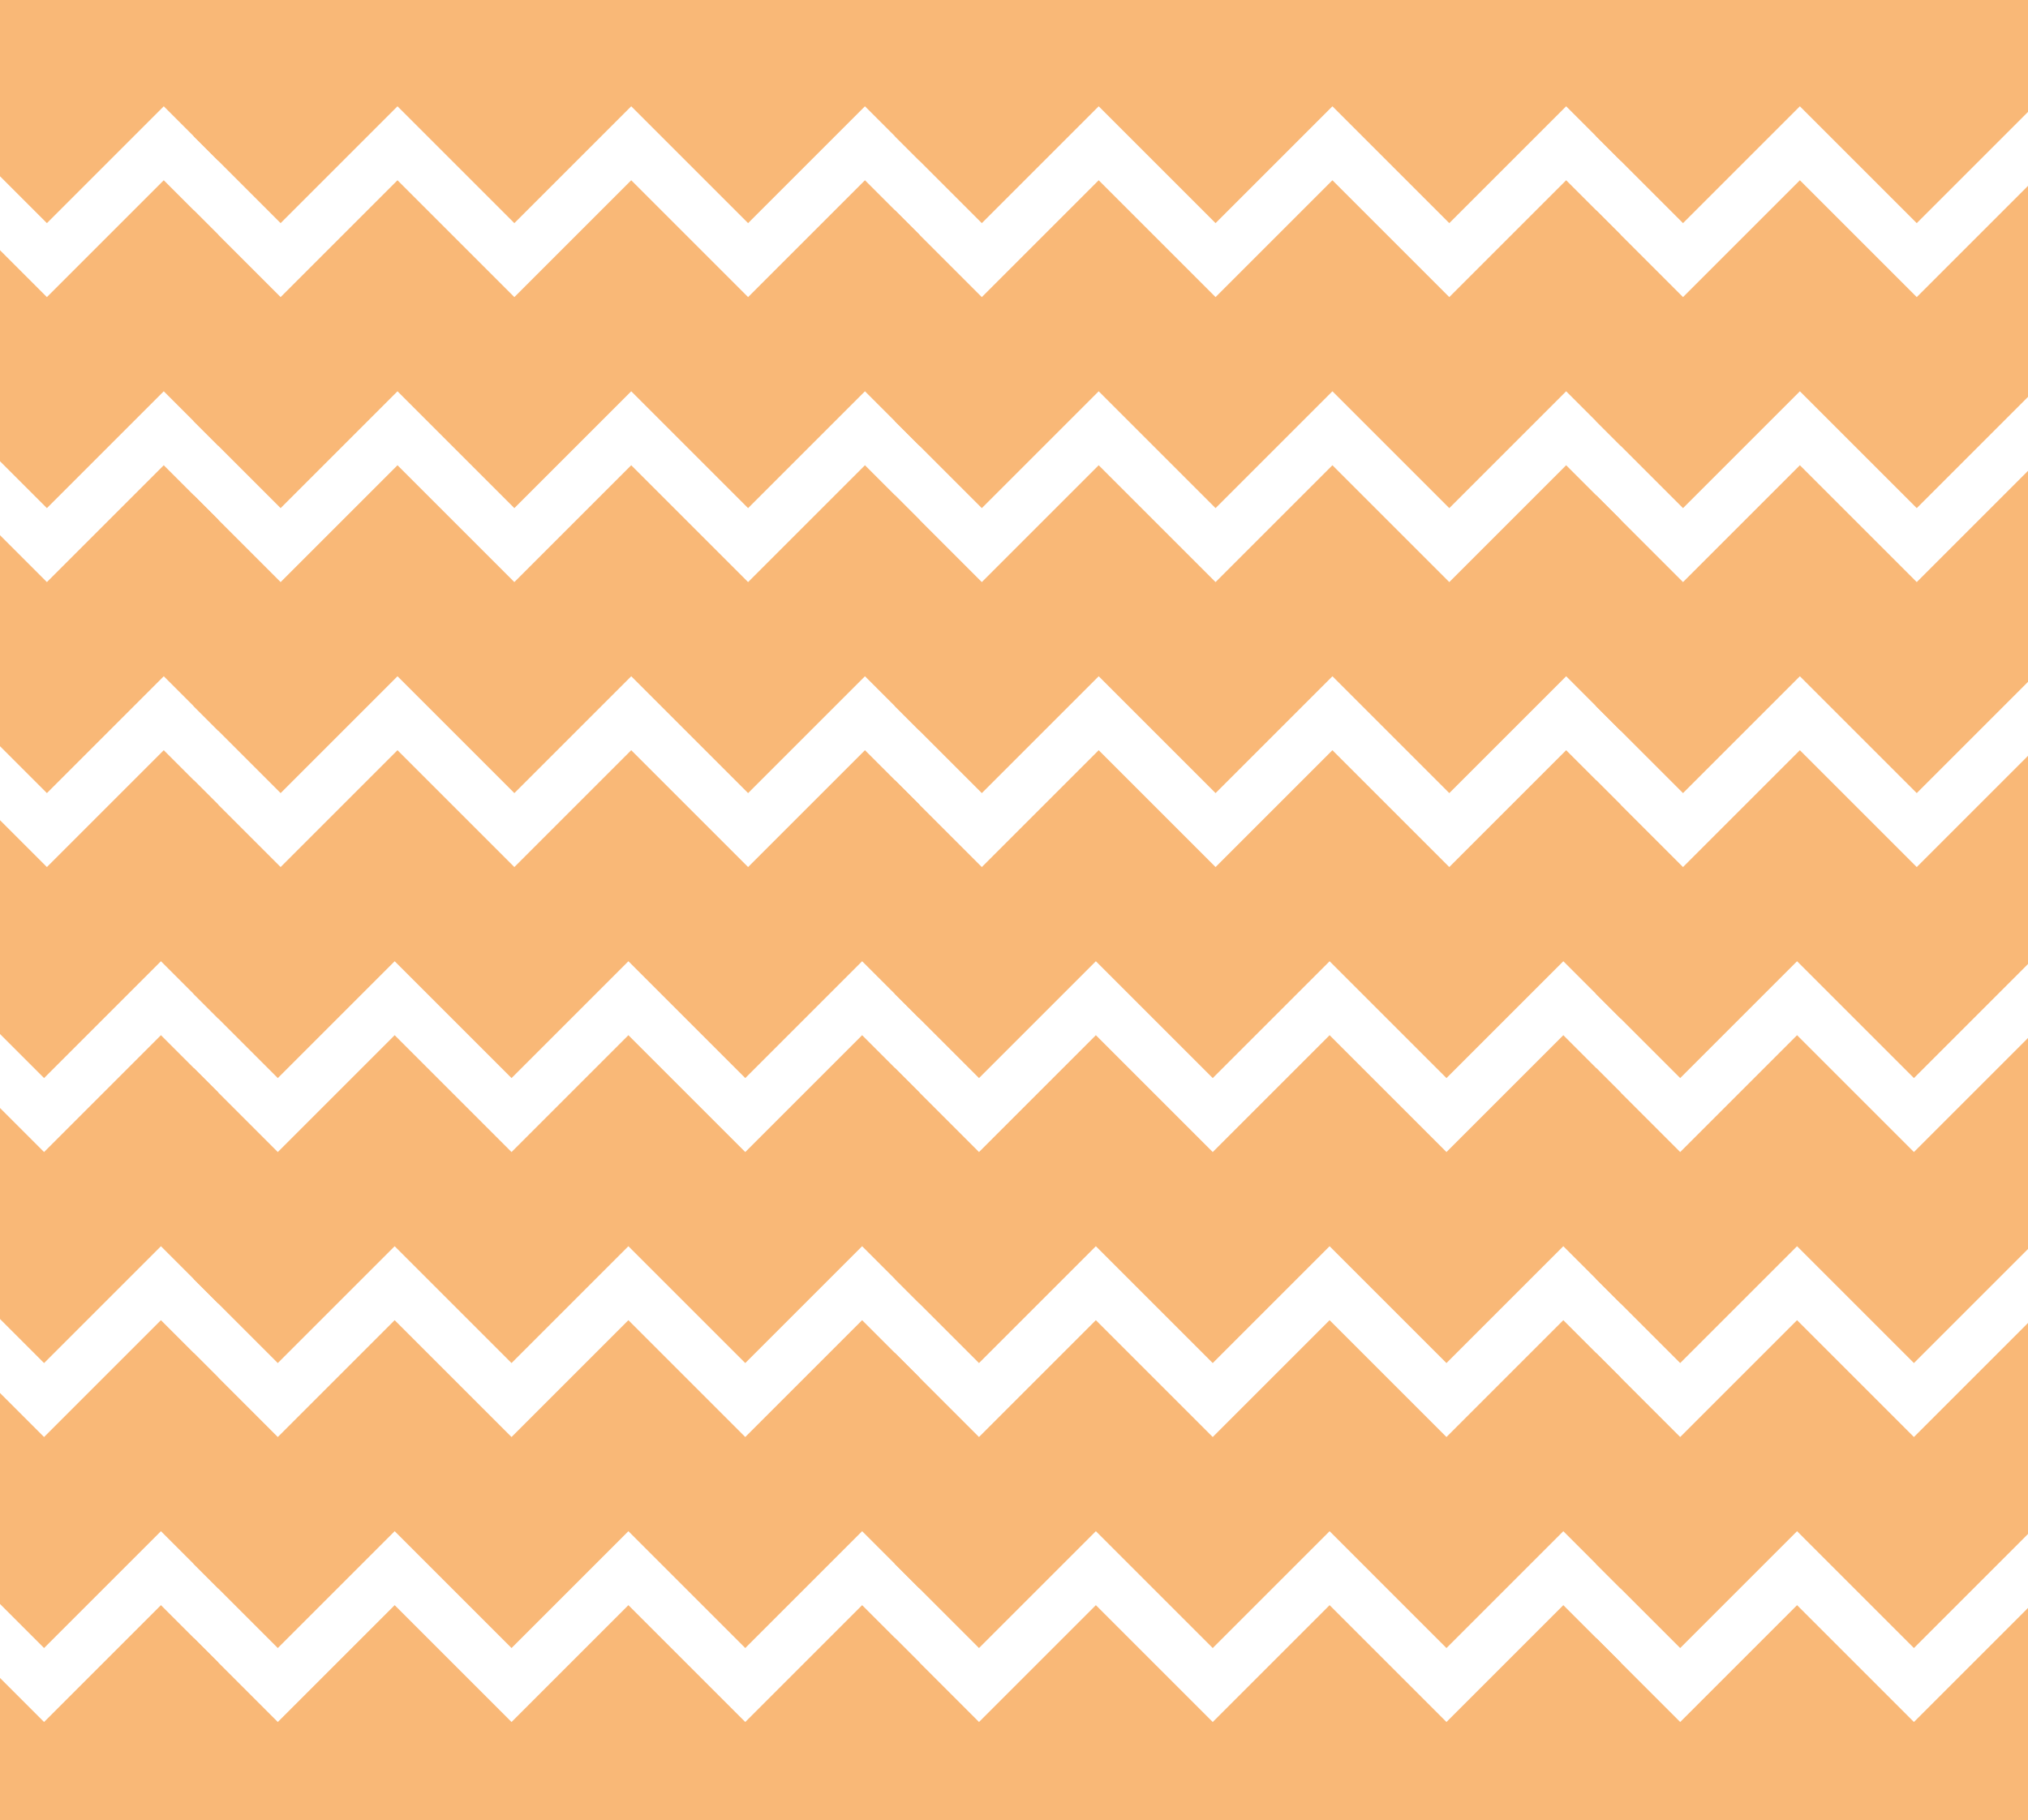 <svg xmlns="http://www.w3.org/2000/svg" xmlns:xlink="http://www.w3.org/1999/xlink" width="1203" height="1080" viewBox="0 0 1203 1080">
  <defs>
    <clipPath id="clip-path">
      <rect id="Rectangle_37" data-name="Rectangle 37" width="1203" height="1080" transform="translate(717 4029)" fill="#eceae6"/>
    </clipPath>
    <clipPath id="clip-path-2">
      <rect id="Rectangle_10" data-name="Rectangle 10" width="1920" height="1080" transform="translate(0 2160)" fill="#8c8c48"/>
    </clipPath>
  </defs>
  <g id="Mask_Group_15" data-name="Mask Group 15" transform="translate(-717 -4029)" clip-path="url(#clip-path)">
    <g id="Mask_Group_2" data-name="Mask Group 2" transform="translate(0 1869)" clip-path="url(#clip-path-2)">
      <g id="Group_38" data-name="Group 38" transform="translate(-404 -167)">
        <g id="Group_23" data-name="Group 23" transform="translate(404 2327)">
          <g id="Group_22" data-name="Group 22" transform="translate(0 0)">
            <path id="Path_73" data-name="Path 73" d="M1393.061,432.795l-69.324,69.324-69.324-69.324-69.325,69.324-69.324-69.324-69.324,69.324-51.575-51.574V577.417l49.9,49.9,69.324-69.324,69.325,69.324,69.324-69.324,69.324,69.324,69.325-69.324,34.019,34.018V465.14Z" transform="translate(-994.865 12.312)" fill="#c48751"/>
            <path id="Path_74" data-name="Path 74" d="M1114.089,650.673,1183.413,720l69.324-69.324L1322.062,720l69.325-69.324,34.019,34.019v-125.2l-34.019-34.019L1322.062,594.8l-69.324-69.324L1183.413,594.8l-69.325-69.324L1044.765,594.8l-49.9-49.9V670.1l49.9,49.9Z" transform="translate(-994.865 257.791)" fill="#c48751"/>
            <path id="Path_75" data-name="Path 75" d="M1391.386,479.135l-69.325,69.324-69.324-69.324-69.324,69.324-69.325-69.324-69.324,69.324-49.9-49.9v125.2l49.9,49.9,69.324-69.324,69.325,69.324,69.324-69.324,69.324,69.324,69.325-69.324,34.019,34.018v-125.2Z" transform="translate(-994.865 135.051)" fill="#c48751"/>
            <path id="Path_76" data-name="Path 76" d="M1393.061,386.454l-69.324,69.324-69.324-69.324-69.325,69.324-69.324-69.324-69.324,69.324L994.865,404.2V529.4l51.575,51.577,69.324-69.324,69.324,69.324,69.325-69.324,69.324,69.324,69.324-69.324L1425.405,544V418.8Z" transform="translate(-994.865 -110.427)" fill="#c48751"/>
            <path id="Path_77" data-name="Path 77" d="M1391.386,571.816l-69.325,69.324-69.324-69.324-69.324,69.324-69.325-69.324-69.324,69.324-49.9-49.9V699.469h430.541V605.835Z" transform="translate(-994.865 380.531)" fill="#c48751"/>
            <path id="Path_78" data-name="Path 78" d="M1393.061,340.114l-69.324,69.324-69.324-69.324-69.325,69.324-69.324-69.324-69.324,69.324-51.575-51.574v125.2l51.575,51.577,69.324-69.324,69.324,69.324,69.325-69.324,69.324,69.324,69.324-69.324,32.345,32.343v-125.2Z" transform="translate(-994.865 -233.167)" fill="#c48751"/>
            <path id="Path_79" data-name="Path 79" d="M1046.439,443.195l69.324-69.324,69.324,69.324,69.325-69.324,69.324,69.324,69.324-69.324,32.345,32.343V310.8H994.865v80.815Z" transform="translate(-994.865 -310.803)" fill="#c48751"/>
          </g>
        </g>
        <g id="Group_25" data-name="Group 25" transform="translate(2067.784 2327)">
          <g id="Group_24" data-name="Group 24" transform="translate(0 0)">
            <path id="Path_80" data-name="Path 80" d="M1393.061,432.795l-69.324,69.324-69.324-69.324-69.325,69.324-69.324-69.324-69.324,69.324-51.575-51.574V577.417l49.9,49.9,69.324-69.324,69.325,69.324,69.324-69.324,69.324,69.324,69.325-69.324,34.019,34.018V465.14Z" transform="translate(-994.865 12.312)" fill="#f9b877"/>
            <path id="Path_81" data-name="Path 81" d="M1114.089,650.673,1183.413,720l69.324-69.324L1322.062,720l69.325-69.324,34.019,34.019v-125.2l-34.019-34.019L1322.062,594.8l-69.324-69.324L1183.413,594.8l-69.325-69.324L1044.765,594.8l-49.9-49.9V670.1l49.9,49.9Z" transform="translate(-994.865 257.791)" fill="#f9b877"/>
            <path id="Path_82" data-name="Path 82" d="M1391.386,479.135l-69.325,69.324-69.324-69.324-69.324,69.324-69.325-69.324-69.324,69.324-49.9-49.9v125.2l49.9,49.9,69.324-69.324,69.325,69.324,69.324-69.324,69.324,69.324,69.325-69.324,34.019,34.018v-125.2Z" transform="translate(-994.865 135.051)" fill="#f9b877"/>
            <path id="Path_83" data-name="Path 83" d="M1393.061,386.454l-69.324,69.324-69.324-69.324-69.325,69.324-69.324-69.324-69.324,69.324L994.865,404.2V529.4l51.575,51.577,69.324-69.324,69.324,69.324,69.325-69.324,69.324,69.324,69.324-69.324L1425.405,544V418.8Z" transform="translate(-994.865 -110.427)" fill="#f9b877"/>
            <path id="Path_84" data-name="Path 84" d="M1391.386,571.816l-69.325,69.324-69.324-69.324-69.324,69.324-69.325-69.324-69.324,69.324-49.9-49.9V699.469h430.541V605.835Z" transform="translate(-994.865 380.531)" fill="#f9b877"/>
            <path id="Path_85" data-name="Path 85" d="M1393.061,340.114l-69.324,69.324-69.324-69.324-69.325,69.324-69.324-69.324-69.324,69.324-51.575-51.574v125.2l51.575,51.577,69.324-69.324,69.324,69.324,69.325-69.324,69.324,69.324,69.324-69.324,32.345,32.343v-125.2Z" transform="translate(-994.865 -233.167)" fill="#f9b877"/>
            <path id="Path_86" data-name="Path 86" d="M1046.439,443.195l69.324-69.324,69.324,69.324,69.325-69.324,69.324,69.324,69.324-69.324,32.345,32.343V310.8H994.865v80.815Z" transform="translate(-994.865 -310.803)" fill="#f9b877"/>
          </g>
        </g>
        <g id="Group_27" data-name="Group 27" transform="translate(1235.892 2327)">
          <g id="Group_26" data-name="Group 26" transform="translate(0 0)">
            <path id="Path_87" data-name="Path 87" d="M1393.061,432.795l-69.324,69.324-69.324-69.324-69.325,69.324-69.324-69.324-69.324,69.324-51.575-51.574V577.417l49.9,49.9,69.324-69.324,69.325,69.324,69.324-69.324,69.324,69.324,69.325-69.324,34.019,34.018V465.14Z" transform="translate(-994.865 12.312)" fill="#f9b877"/>
            <path id="Path_88" data-name="Path 88" d="M1114.089,650.673,1183.413,720l69.324-69.324L1322.062,720l69.325-69.324,34.019,34.019v-125.2l-34.019-34.019L1322.062,594.8l-69.324-69.324L1183.413,594.8l-69.325-69.324L1044.765,594.8l-49.9-49.9V670.1l49.9,49.9Z" transform="translate(-994.865 257.791)" fill="#f9b877"/>
            <path id="Path_89" data-name="Path 89" d="M1391.386,479.135l-69.325,69.324-69.324-69.324-69.324,69.324-69.325-69.324-69.324,69.324-49.9-49.9v125.2l49.9,49.9,69.324-69.324,69.325,69.324,69.324-69.324,69.324,69.324,69.325-69.324,34.019,34.018v-125.2Z" transform="translate(-994.865 135.051)" fill="#f9b877"/>
            <path id="Path_90" data-name="Path 90" d="M1393.061,386.454l-69.324,69.324-69.324-69.324-69.325,69.324-69.324-69.324-69.324,69.324L994.865,404.2V529.4l51.575,51.577,69.324-69.324,69.324,69.324,69.325-69.324,69.324,69.324,69.324-69.324L1425.405,544V418.8Z" transform="translate(-994.865 -110.427)" fill="#f9b877"/>
            <path id="Path_91" data-name="Path 91" d="M1391.386,571.816l-69.325,69.324-69.324-69.324-69.324,69.324-69.325-69.324-69.324,69.324-49.9-49.9V699.469h430.541V605.835Z" transform="translate(-994.865 380.531)" fill="#f9b877"/>
            <path id="Path_92" data-name="Path 92" d="M1393.061,340.114l-69.324,69.324-69.324-69.324-69.325,69.324-69.324-69.324-69.324,69.324-51.575-51.574v125.2l51.575,51.577,69.324-69.324,69.324,69.324,69.325-69.324,69.324,69.324,69.324-69.324,32.345,32.343v-125.2Z" transform="translate(-994.865 -233.167)" fill="#f9b877"/>
            <path id="Path_93" data-name="Path 93" d="M1046.439,443.195l69.324-69.324,69.324,69.324,69.325-69.324,69.324,69.324,69.324-69.324,32.345,32.343V310.8H994.865v80.815Z" transform="translate(-994.865 -310.803)" fill="#f9b877"/>
          </g>
        </g>
        <g id="Group_29" data-name="Group 29" transform="translate(2899.676 2327)">
          <g id="Group_28" data-name="Group 28" transform="translate(0 0)">
            <path id="Path_94" data-name="Path 94" d="M1393.061,432.795l-69.324,69.324-69.324-69.324-69.325,69.324-69.324-69.324-69.324,69.324-51.575-51.574V577.417l49.9,49.9,69.324-69.324,69.325,69.324,69.324-69.324,69.324,69.324,69.325-69.324,34.019,34.018V465.14Z" transform="translate(-994.865 12.312)" fill="#c48751"/>
            <path id="Path_95" data-name="Path 95" d="M1114.089,650.673,1183.413,720l69.324-69.324L1322.062,720l69.325-69.324,34.019,34.019v-125.2l-34.019-34.019L1322.062,594.8l-69.324-69.324L1183.413,594.8l-69.325-69.324L1044.765,594.8l-49.9-49.9V670.1l49.9,49.9Z" transform="translate(-994.865 257.791)" fill="#c48751"/>
            <path id="Path_96" data-name="Path 96" d="M1391.386,479.135l-69.325,69.324-69.324-69.324-69.324,69.324-69.325-69.324-69.324,69.324-49.9-49.9v125.2l49.9,49.9,69.324-69.324,69.325,69.324,69.324-69.324,69.324,69.324,69.325-69.324,34.019,34.018v-125.2Z" transform="translate(-994.865 135.051)" fill="#c48751"/>
            <path id="Path_97" data-name="Path 97" d="M1393.061,386.454l-69.324,69.324-69.324-69.324-69.325,69.324-69.324-69.324-69.324,69.324L994.865,404.2V529.4l51.575,51.577,69.324-69.324,69.324,69.324,69.325-69.324,69.324,69.324,69.324-69.324L1425.405,544V418.8Z" transform="translate(-994.865 -110.427)" fill="#c48751"/>
            <path id="Path_98" data-name="Path 98" d="M1391.386,571.816l-69.325,69.324-69.324-69.324-69.324,69.324-69.325-69.324-69.324,69.324-49.9-49.9V699.469h430.541V605.835Z" transform="translate(-994.865 380.531)" fill="#c48751"/>
            <path id="Path_99" data-name="Path 99" d="M1393.061,340.114l-69.324,69.324-69.324-69.324-69.325,69.324-69.324-69.324-69.324,69.324-51.575-51.574v125.2l51.575,51.577,69.324-69.324,69.324,69.324,69.325-69.324,69.324,69.324,69.324-69.324,32.345,32.343v-125.2Z" transform="translate(-994.865 -233.167)" fill="#c48751"/>
            <path id="Path_100" data-name="Path 100" d="M1046.439,443.195l69.324-69.324,69.324,69.324,69.325-69.324,69.324,69.324,69.324-69.324,32.345,32.343V310.8H994.865v80.815Z" transform="translate(-994.865 -310.803)" fill="#c48751"/>
          </g>
        </g>
        <g id="Group_31" data-name="Group 31" transform="translate(819.946 2327)">
          <g id="Group_30" data-name="Group 30" transform="translate(0 0)">
            <path id="Path_101" data-name="Path 101" d="M1393.061,432.795l-69.324,69.324-69.324-69.324-69.325,69.324-69.324-69.324-69.324,69.324-51.575-51.574V577.417l49.9,49.9,69.324-69.324,69.325,69.324,69.324-69.324,69.324,69.324,69.325-69.324,34.019,34.018V465.14Z" transform="translate(-994.865 12.312)" fill="#f9b877"/>
            <path id="Path_102" data-name="Path 102" d="M1114.089,650.673,1183.413,720l69.324-69.324L1322.062,720l69.325-69.324,34.019,34.019v-125.2l-34.019-34.019L1322.062,594.8l-69.324-69.324L1183.413,594.8l-69.325-69.324L1044.765,594.8l-49.9-49.9V670.1l49.9,49.9Z" transform="translate(-994.865 257.791)" fill="#f9b877"/>
            <path id="Path_103" data-name="Path 103" d="M1391.386,479.135l-69.325,69.324-69.324-69.324-69.324,69.324-69.325-69.324-69.324,69.324-49.9-49.9v125.2l49.9,49.9,69.324-69.324,69.325,69.324,69.324-69.324,69.324,69.324,69.325-69.324,34.019,34.018v-125.2Z" transform="translate(-994.865 135.051)" fill="#f9b877"/>
            <path id="Path_104" data-name="Path 104" d="M1393.061,386.454l-69.324,69.324-69.324-69.324-69.325,69.324-69.324-69.324-69.324,69.324L994.865,404.2V529.4l51.575,51.577,69.324-69.324,69.324,69.324,69.325-69.324,69.324,69.324,69.324-69.324L1425.405,544V418.8Z" transform="translate(-994.865 -110.427)" fill="#f9b877"/>
            <path id="Path_105" data-name="Path 105" d="M1391.386,571.816l-69.325,69.324-69.324-69.324-69.324,69.324-69.325-69.324-69.324,69.324-49.9-49.9V699.469h430.541V605.835Z" transform="translate(-994.865 380.531)" fill="#f9b877"/>
            <path id="Path_106" data-name="Path 106" d="M1393.061,340.114l-69.324,69.324-69.324-69.324-69.325,69.324-69.324-69.324-69.324,69.324-51.575-51.574v125.2l51.575,51.577,69.324-69.324,69.324,69.324,69.325-69.324,69.324,69.324,69.324-69.324,32.345,32.343v-125.2Z" transform="translate(-994.865 -233.167)" fill="#f9b877"/>
            <path id="Path_107" data-name="Path 107" d="M1046.439,443.195l69.324-69.324,69.324,69.324,69.325-69.324,69.324,69.324,69.324-69.324,32.345,32.343V310.8H994.865v80.815Z" transform="translate(-994.865 -310.803)" fill="#f9b877"/>
          </g>
        </g>
        <g id="Group_33" data-name="Group 33" transform="translate(2483.73 2327)">
          <g id="Group_32" data-name="Group 32" transform="translate(0 0)">
            <path id="Path_108" data-name="Path 108" d="M1393.061,432.795l-69.324,69.324-69.324-69.324-69.325,69.324-69.324-69.324-69.324,69.324-51.575-51.574V577.417l49.9,49.9,69.324-69.324,69.325,69.324,69.324-69.324,69.324,69.324,69.325-69.324,34.019,34.018V465.14Z" transform="translate(-994.865 12.312)" fill="#c48751"/>
            <path id="Path_109" data-name="Path 109" d="M1114.089,650.673,1183.413,720l69.324-69.324L1322.062,720l69.325-69.324,34.019,34.019v-125.2l-34.019-34.019L1322.062,594.8l-69.324-69.324L1183.413,594.8l-69.325-69.324L1044.765,594.8l-49.9-49.9V670.1l49.9,49.9Z" transform="translate(-994.865 257.791)" fill="#c48751"/>
            <path id="Path_110" data-name="Path 110" d="M1391.386,479.135l-69.325,69.324-69.324-69.324-69.324,69.324-69.325-69.324-69.324,69.324-49.9-49.9v125.2l49.9,49.9,69.324-69.324,69.325,69.324,69.324-69.324,69.324,69.324,69.325-69.324,34.019,34.018v-125.2Z" transform="translate(-994.865 135.051)" fill="#c48751"/>
            <path id="Path_111" data-name="Path 111" d="M1393.061,386.454l-69.324,69.324-69.324-69.324-69.325,69.324-69.324-69.324-69.324,69.324L994.865,404.2V529.4l51.575,51.577,69.324-69.324,69.324,69.324,69.325-69.324,69.324,69.324,69.324-69.324L1425.405,544V418.8Z" transform="translate(-994.865 -110.427)" fill="#c48751"/>
            <path id="Path_112" data-name="Path 112" d="M1391.386,571.816l-69.325,69.324-69.324-69.324-69.324,69.324-69.325-69.324-69.324,69.324-49.9-49.9V699.469h430.541V605.835Z" transform="translate(-994.865 380.531)" fill="#c48751"/>
            <path id="Path_113" data-name="Path 113" d="M1393.061,340.114l-69.324,69.324-69.324-69.324-69.325,69.324-69.324-69.324-69.324,69.324-51.575-51.574v125.2l51.575,51.577,69.324-69.324,69.324,69.324,69.325-69.324,69.324,69.324,69.324-69.324,32.345,32.343v-125.2Z" transform="translate(-994.865 -233.167)" fill="#c48751"/>
            <path id="Path_114" data-name="Path 114" d="M1046.439,443.195l69.324-69.324,69.324,69.324,69.325-69.324,69.324,69.324,69.324-69.324,32.345,32.343V310.8H994.865v80.815Z" transform="translate(-994.865 -310.803)" fill="#c48751"/>
          </g>
        </g>
        <g id="Group_35" data-name="Group 35" transform="translate(1651.838 2327)">
          <g id="Group_34" data-name="Group 34" transform="translate(0 0)">
            <path id="Path_115" data-name="Path 115" d="M1393.061,432.795l-69.324,69.324-69.324-69.324-69.325,69.324-69.324-69.324-69.324,69.324-51.575-51.574V577.417l49.9,49.9,69.324-69.324,69.325,69.324,69.324-69.324,69.324,69.324,69.325-69.324,34.019,34.018V465.14Z" transform="translate(-994.865 12.312)" fill="#f9b877"/>
            <path id="Path_116" data-name="Path 116" d="M1114.089,650.673,1183.413,720l69.324-69.324L1322.062,720l69.325-69.324,34.019,34.019v-125.2l-34.019-34.019L1322.062,594.8l-69.324-69.324L1183.413,594.8l-69.325-69.324L1044.765,594.8l-49.9-49.9V670.1l49.9,49.9Z" transform="translate(-994.865 257.791)" fill="#f9b877"/>
            <path id="Path_117" data-name="Path 117" d="M1391.386,479.135l-69.325,69.324-69.324-69.324-69.324,69.324-69.325-69.324-69.324,69.324-49.9-49.9v125.2l49.9,49.9,69.324-69.324,69.325,69.324,69.324-69.324,69.324,69.324,69.325-69.324,34.019,34.018v-125.2Z" transform="translate(-994.865 135.051)" fill="#f9b877"/>
            <path id="Path_118" data-name="Path 118" d="M1393.061,386.454l-69.324,69.324-69.324-69.324-69.325,69.324-69.324-69.324-69.324,69.324L994.865,404.2V529.4l51.575,51.577,69.324-69.324,69.324,69.324,69.325-69.324,69.324,69.324,69.324-69.324L1425.405,544V418.8Z" transform="translate(-994.865 -110.427)" fill="#f9b877"/>
            <path id="Path_119" data-name="Path 119" d="M1391.386,571.816l-69.325,69.324-69.324-69.324-69.324,69.324-69.325-69.324-69.324,69.324-49.9-49.9V699.469h430.541V605.835Z" transform="translate(-994.865 380.531)" fill="#f9b877"/>
            <path id="Path_120" data-name="Path 120" d="M1393.061,340.114l-69.324,69.324-69.324-69.324-69.325,69.324-69.324-69.324-69.324,69.324-51.575-51.574v125.2l51.575,51.577,69.324-69.324,69.324,69.324,69.325-69.324,69.324,69.324,69.324-69.324,32.345,32.343v-125.2Z" transform="translate(-994.865 -233.167)" fill="#f9b877"/>
            <path id="Path_121" data-name="Path 121" d="M1046.439,443.195l69.324-69.324,69.324,69.324,69.325-69.324,69.324,69.324,69.324-69.324,32.345,32.343V310.8H994.865v80.815Z" transform="translate(-994.865 -310.803)" fill="#f9b877"/>
          </g>
        </g>
        <g id="Group_37" data-name="Group 37" transform="translate(3315.623 2327)">
          <g id="Group_36" data-name="Group 36" transform="translate(0 0)">
            <path id="Path_122" data-name="Path 122" d="M1393.061,432.795l-69.324,69.324-69.324-69.324-69.325,69.324-69.324-69.324-69.324,69.324-51.575-51.574V577.417l49.9,49.9,69.324-69.324,69.325,69.324,69.324-69.324,69.324,69.324,69.325-69.324,34.019,34.018V465.14Z" transform="translate(-994.865 12.312)" fill="#c48751"/>
            <path id="Path_123" data-name="Path 123" d="M1114.089,650.673,1183.413,720l69.324-69.324L1322.062,720l69.325-69.324,34.019,34.019v-125.2l-34.019-34.019L1322.062,594.8l-69.324-69.324L1183.413,594.8l-69.325-69.324L1044.765,594.8l-49.9-49.9V670.1l49.9,49.9Z" transform="translate(-994.865 257.791)" fill="#c48751"/>
            <path id="Path_124" data-name="Path 124" d="M1391.386,479.135l-69.325,69.324-69.324-69.324-69.324,69.324-69.325-69.324-69.324,69.324-49.9-49.9v125.2l49.9,49.9,69.324-69.324,69.325,69.324,69.324-69.324,69.324,69.324,69.325-69.324,34.019,34.018v-125.2Z" transform="translate(-994.865 135.051)" fill="#c48751"/>
            <path id="Path_125" data-name="Path 125" d="M1393.061,386.454l-69.324,69.324-69.324-69.324-69.325,69.324-69.324-69.324-69.324,69.324L994.865,404.2V529.4l51.575,51.577,69.324-69.324,69.324,69.324,69.325-69.324,69.324,69.324,69.324-69.324L1425.405,544V418.8Z" transform="translate(-994.865 -110.427)" fill="#c48751"/>
            <path id="Path_126" data-name="Path 126" d="M1391.386,571.816l-69.325,69.324-69.324-69.324-69.324,69.324-69.325-69.324-69.324,69.324-49.9-49.9V699.469h430.541V605.835Z" transform="translate(-994.865 380.531)" fill="#c48751"/>
            <path id="Path_127" data-name="Path 127" d="M1393.061,340.114l-69.324,69.324-69.324-69.324-69.325,69.324-69.324-69.324-69.324,69.324-51.575-51.574v125.2l51.575,51.577,69.324-69.324,69.324,69.324,69.325-69.324,69.324,69.324,69.324-69.324,32.345,32.343v-125.2Z" transform="translate(-994.865 -233.167)" fill="#c48751"/>
            <path id="Path_128" data-name="Path 128" d="M1046.439,443.195l69.324-69.324,69.324,69.324,69.325-69.324,69.324,69.324,69.324-69.324,32.345,32.343V310.8H994.865v80.815Z" transform="translate(-994.865 -310.803)" fill="#c48751"/>
          </g>
        </g>
      </g>
    </g>
  </g>
</svg>
